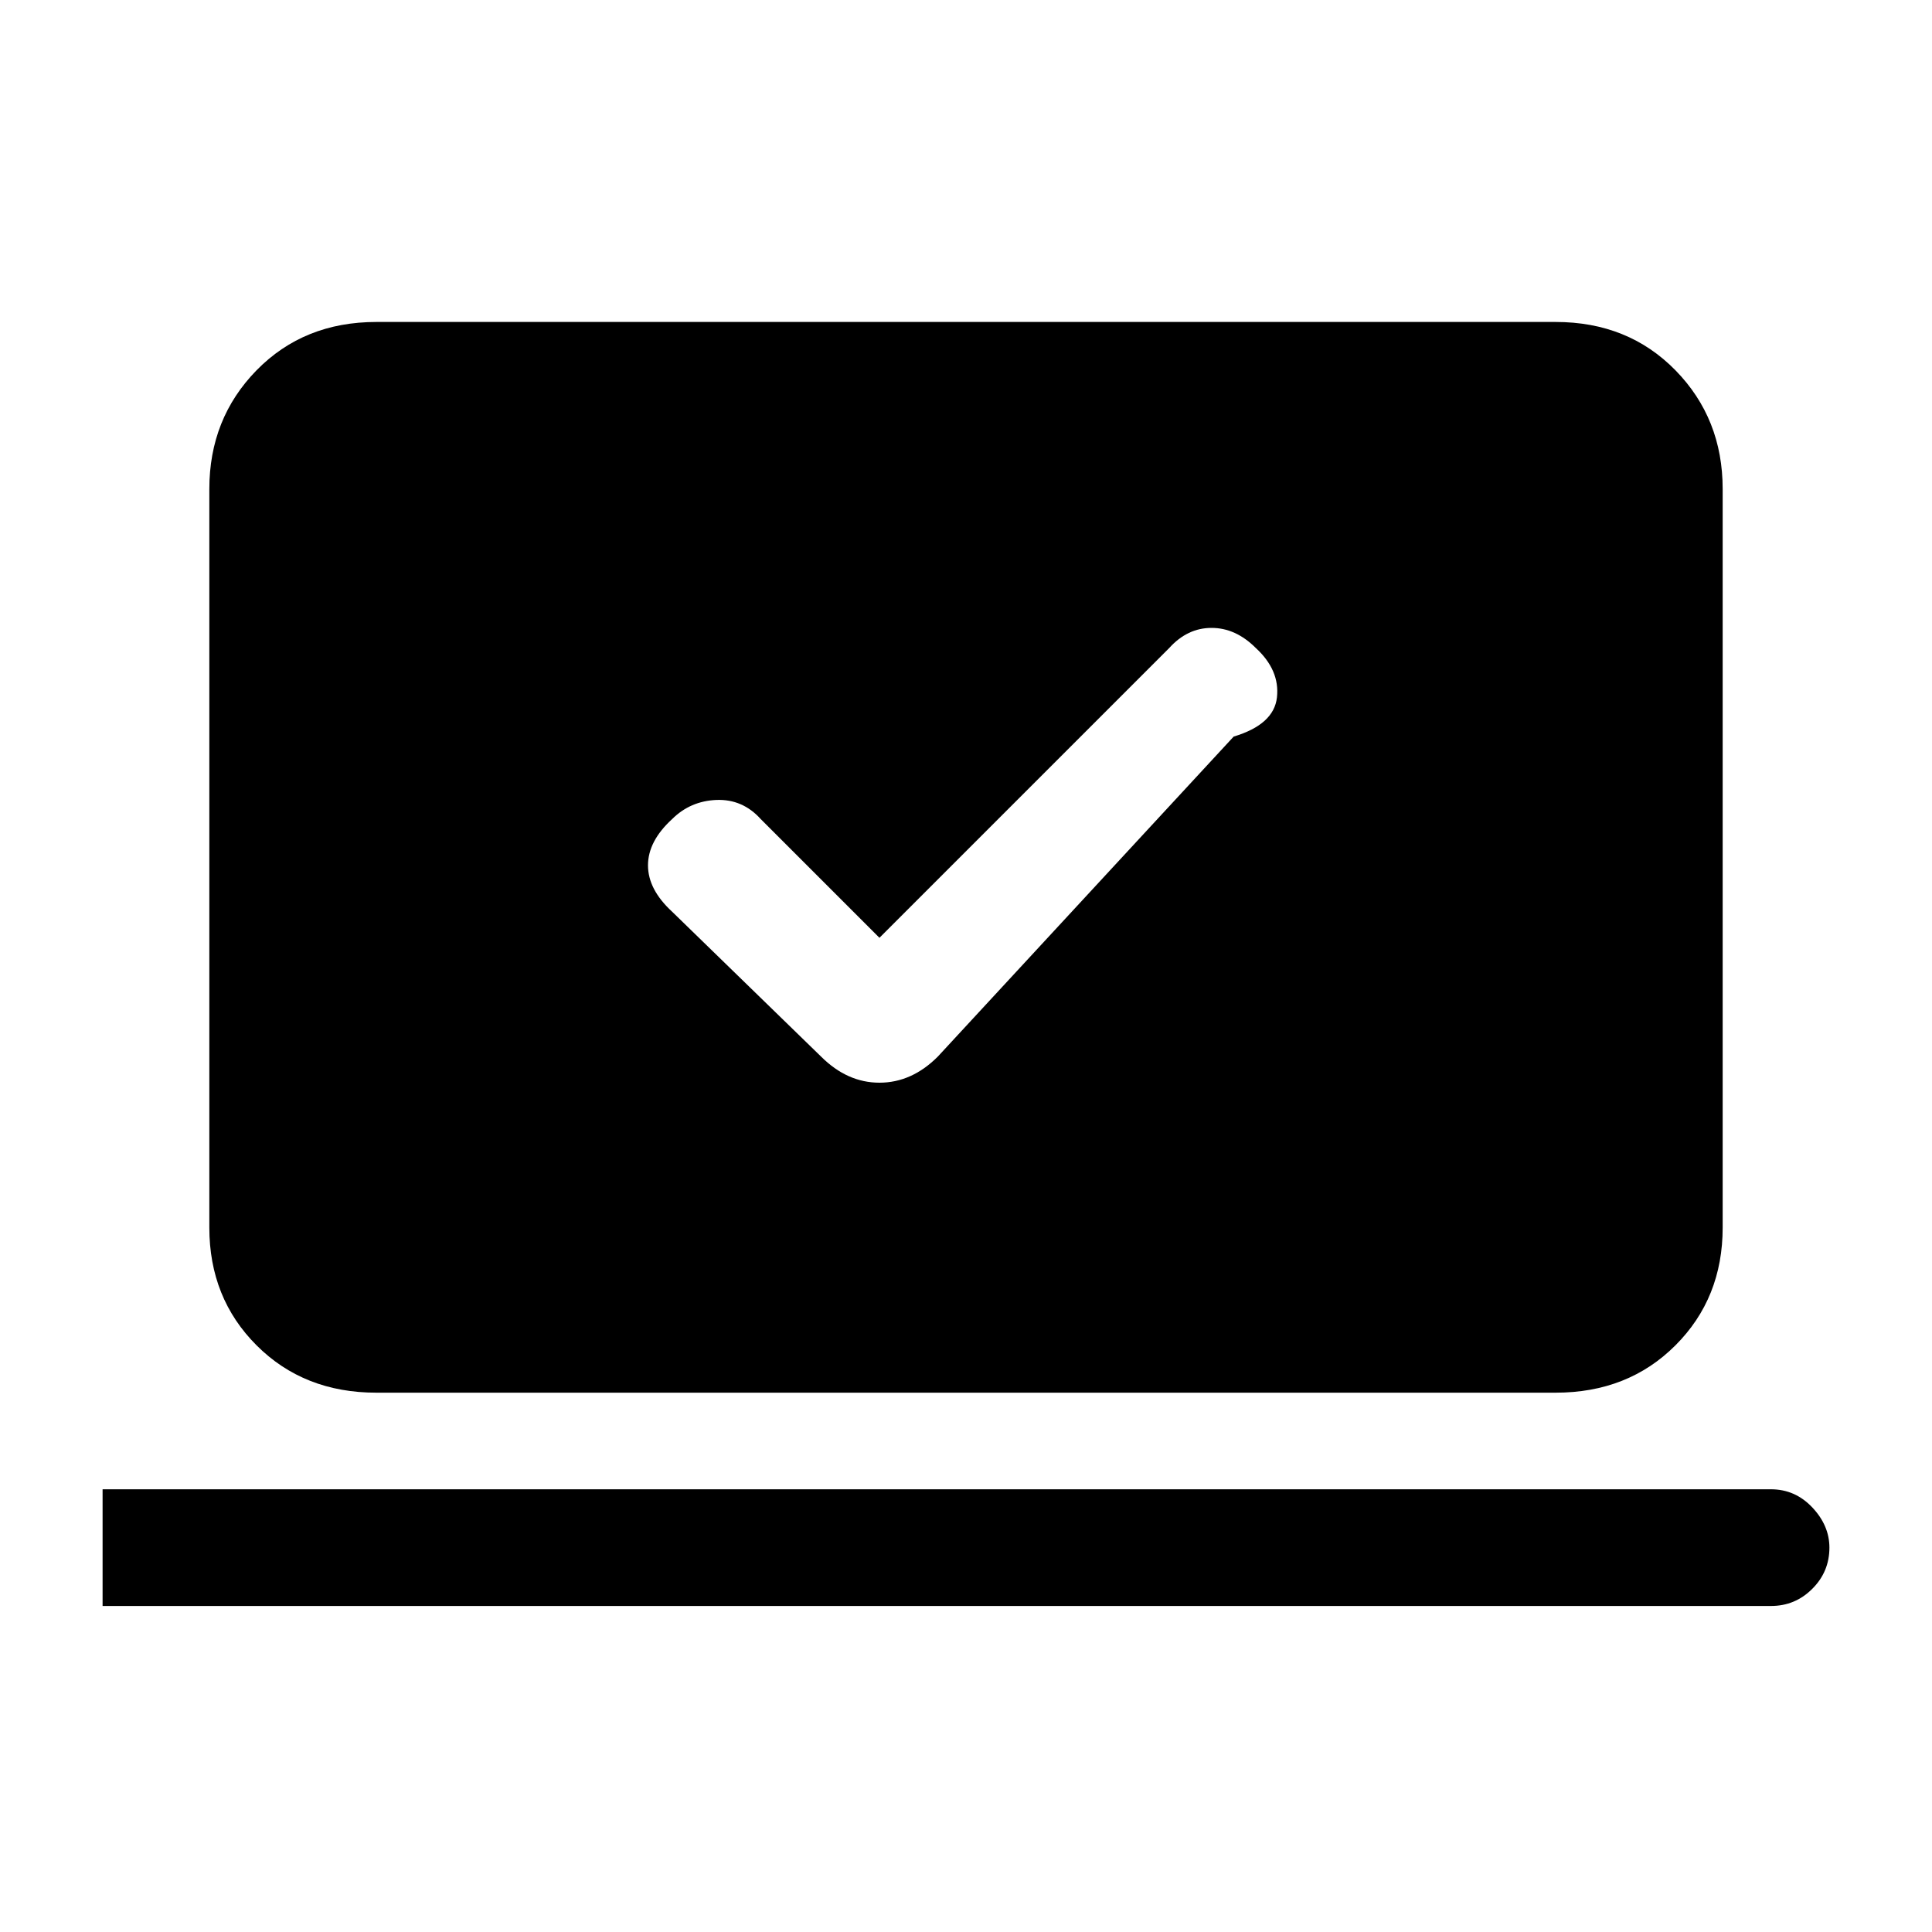 <svg xmlns="http://www.w3.org/2000/svg" height="20" width="20"><path d="M9.104 9.708 7.875 8.479q-.187-.208-.458-.198-.271.011-.459.198-.25.229-.25.479 0 .25.25.48l1.542 1.5q.271.27.604.27.334 0 .604-.27l3.063-3.313q.417-.125.448-.406.031-.281-.219-.511-.208-.208-.458-.208t-.438.208Zm-8.042 6.917v-1.208h17.271q.25 0 .427.187.178.188.178.417 0 .25-.178.427-.177.177-.427.177Zm2.834-2.208q-.75 0-1.24-.49-.489-.489-.489-1.219V5.062q0-.729.489-1.229.49-.5 1.24-.5h12.208q.75 0 1.24.5.489.5.489 1.229v7.646q0 .73-.489 1.219-.49.49-1.24.49Z"/></svg>